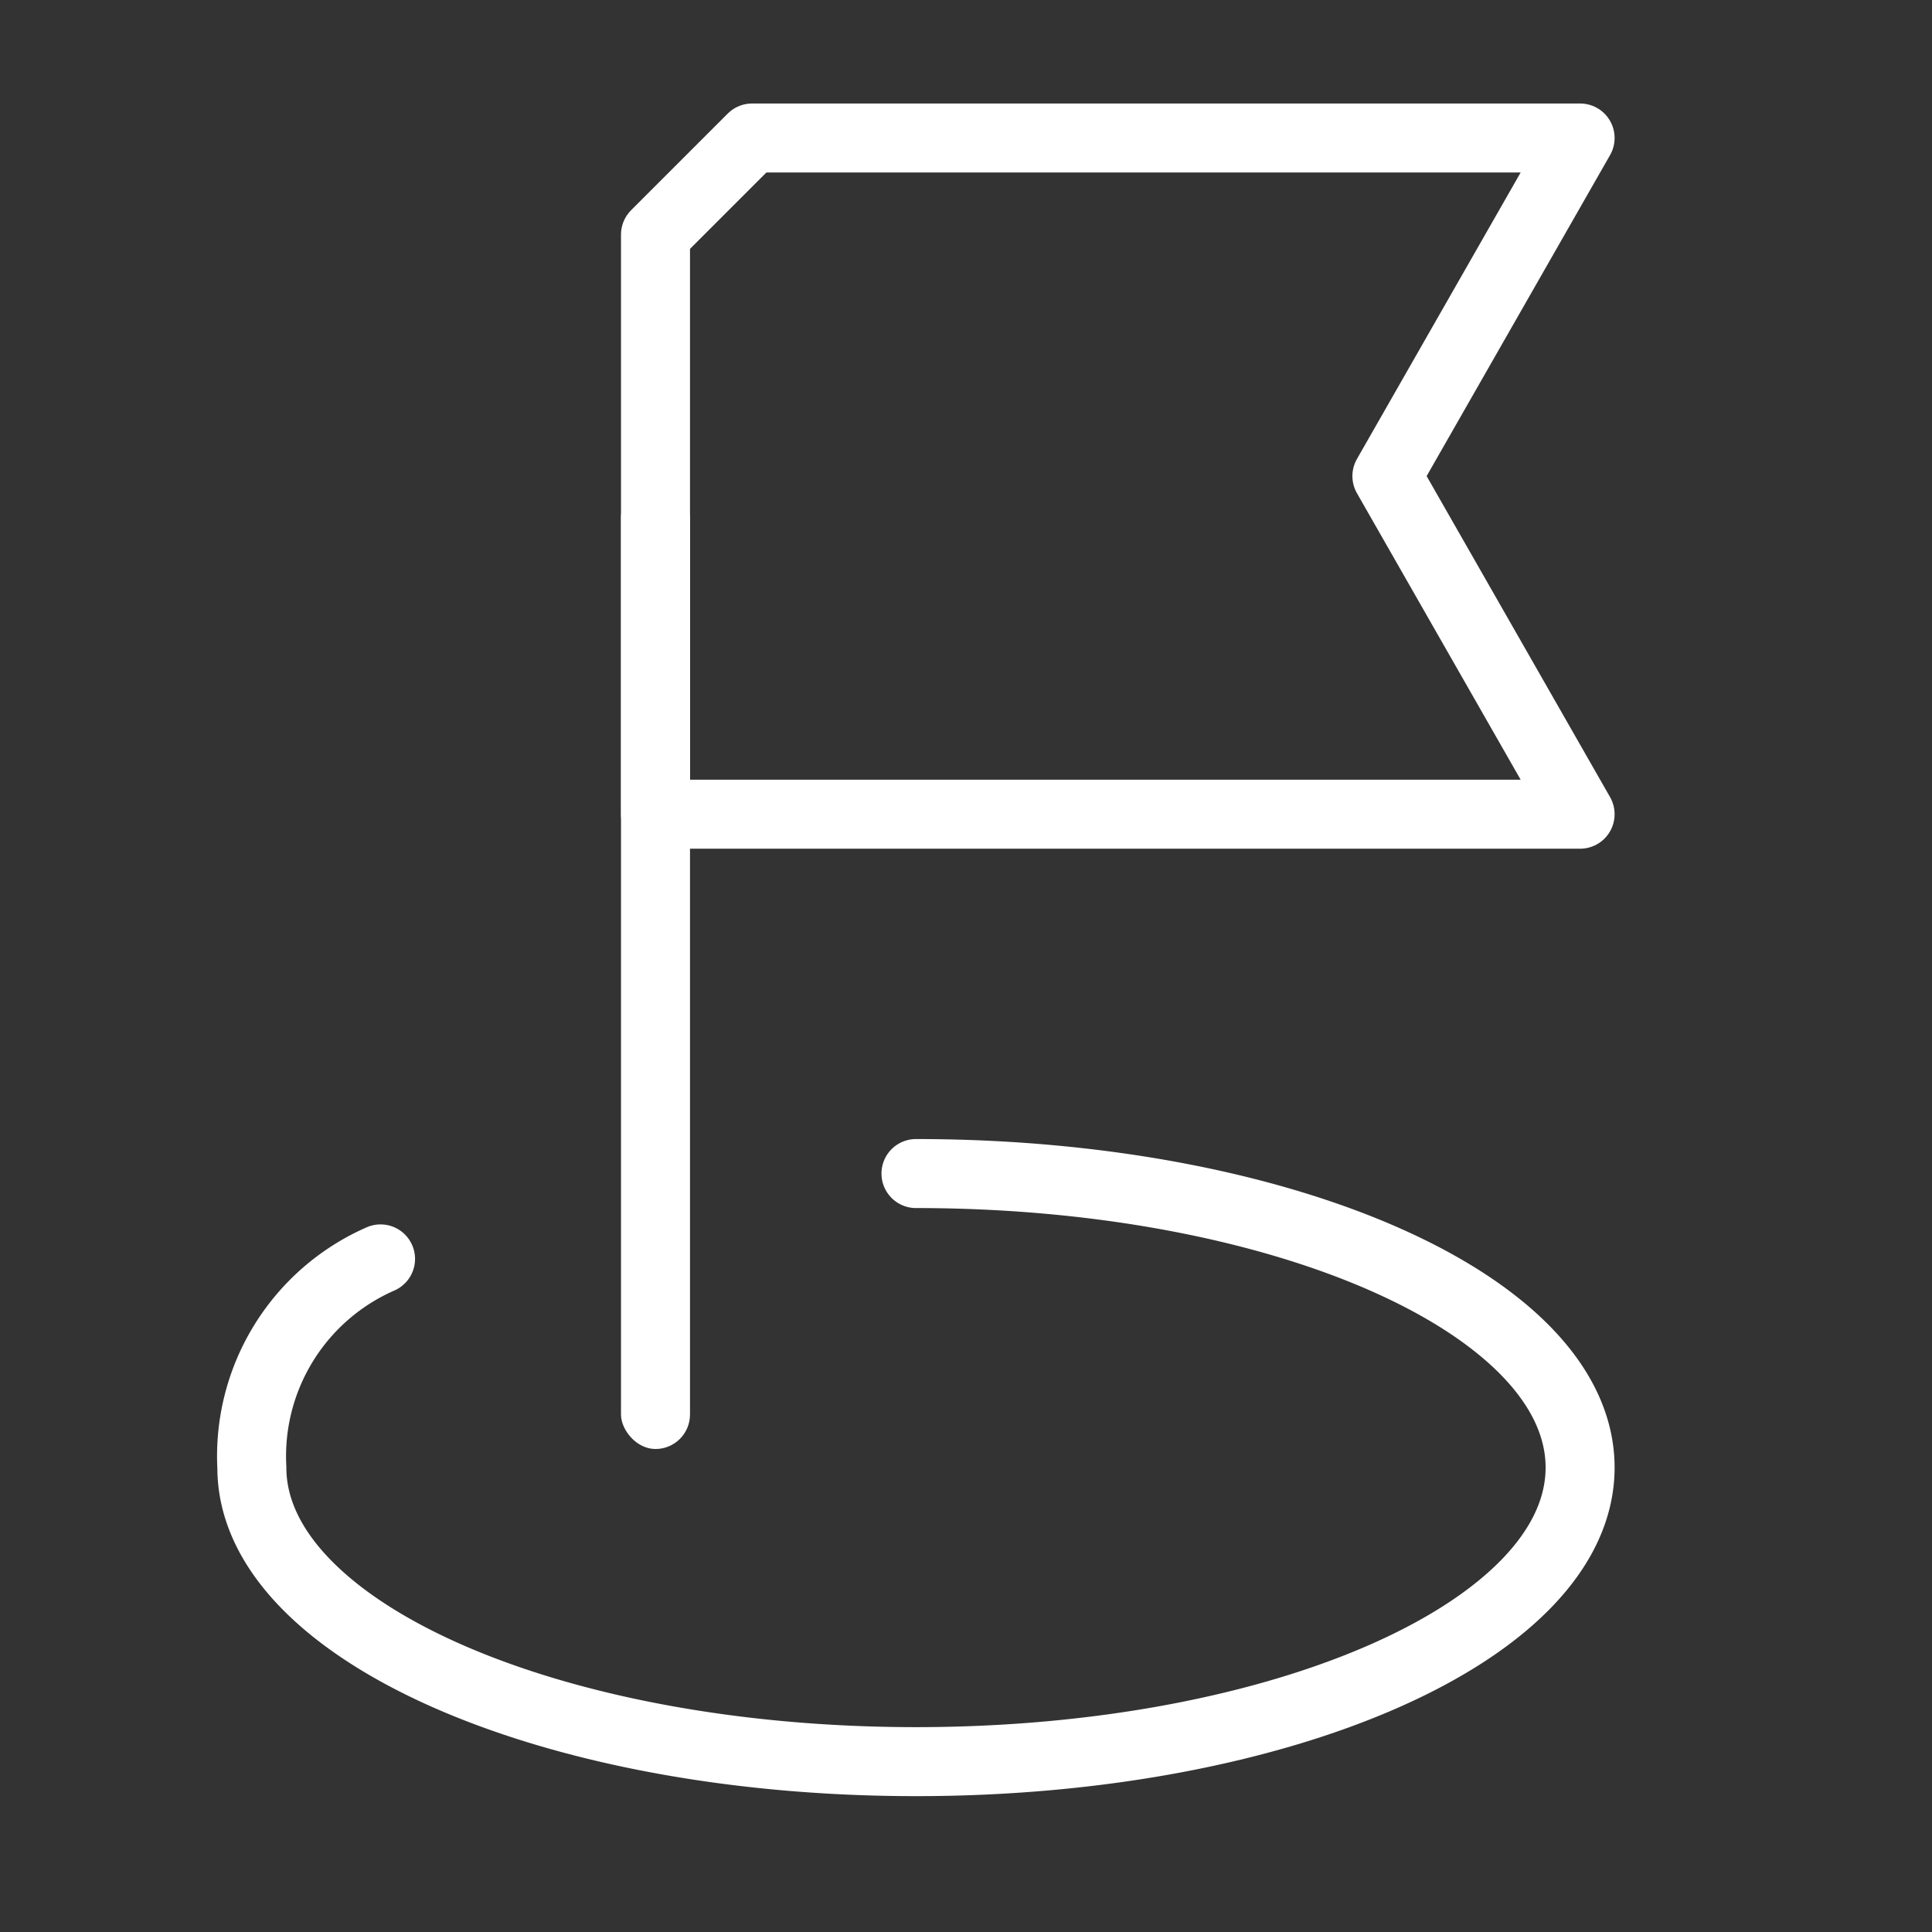 <svg xmlns="http://www.w3.org/2000/svg" width="28" height="28" viewBox="0 0 28 28">
  <rect x="0" y="0" width="28" height="28" fill="#333333" stroke="none"/>
  <g id="icon_course" transform="translate(-42 -357)">
    <rect id="사각형_3132" data-name="사각형 3132" width="28" height="28" transform="translate(42 357)" fill="none"/>
    <g id="icon" transform="translate(0 1)">
      <path id="패스_5740" data-name="패스 5740" d="M1.4,0h12L10.6,4.9l2.8,4.9H0V1.4Z" transform="translate(51.5 358)" fill="none" stroke="#fff" stroke-linecap="round" stroke-linejoin="round" stroke-width="1"/>
      <rect id="사각형_3133" data-name="사각형 3133" width="1" height="14" rx="0.5" transform="translate(51 363)" fill="#fff"/>
      <path id="패스_5741" data-name="패스 5741" d="M9.625,0c5.316,0,9.625,1.908,9.625,4.261S14.941,8.523,9.625,8.523,0,6.615,0,4.261A3.122,3.122,0,0,1,1.865,1.237" transform="translate(45.65 373.008)" fill="none" stroke="#fff" stroke-linecap="round" stroke-width="1"/>
    </g>
  </g>
</svg>
